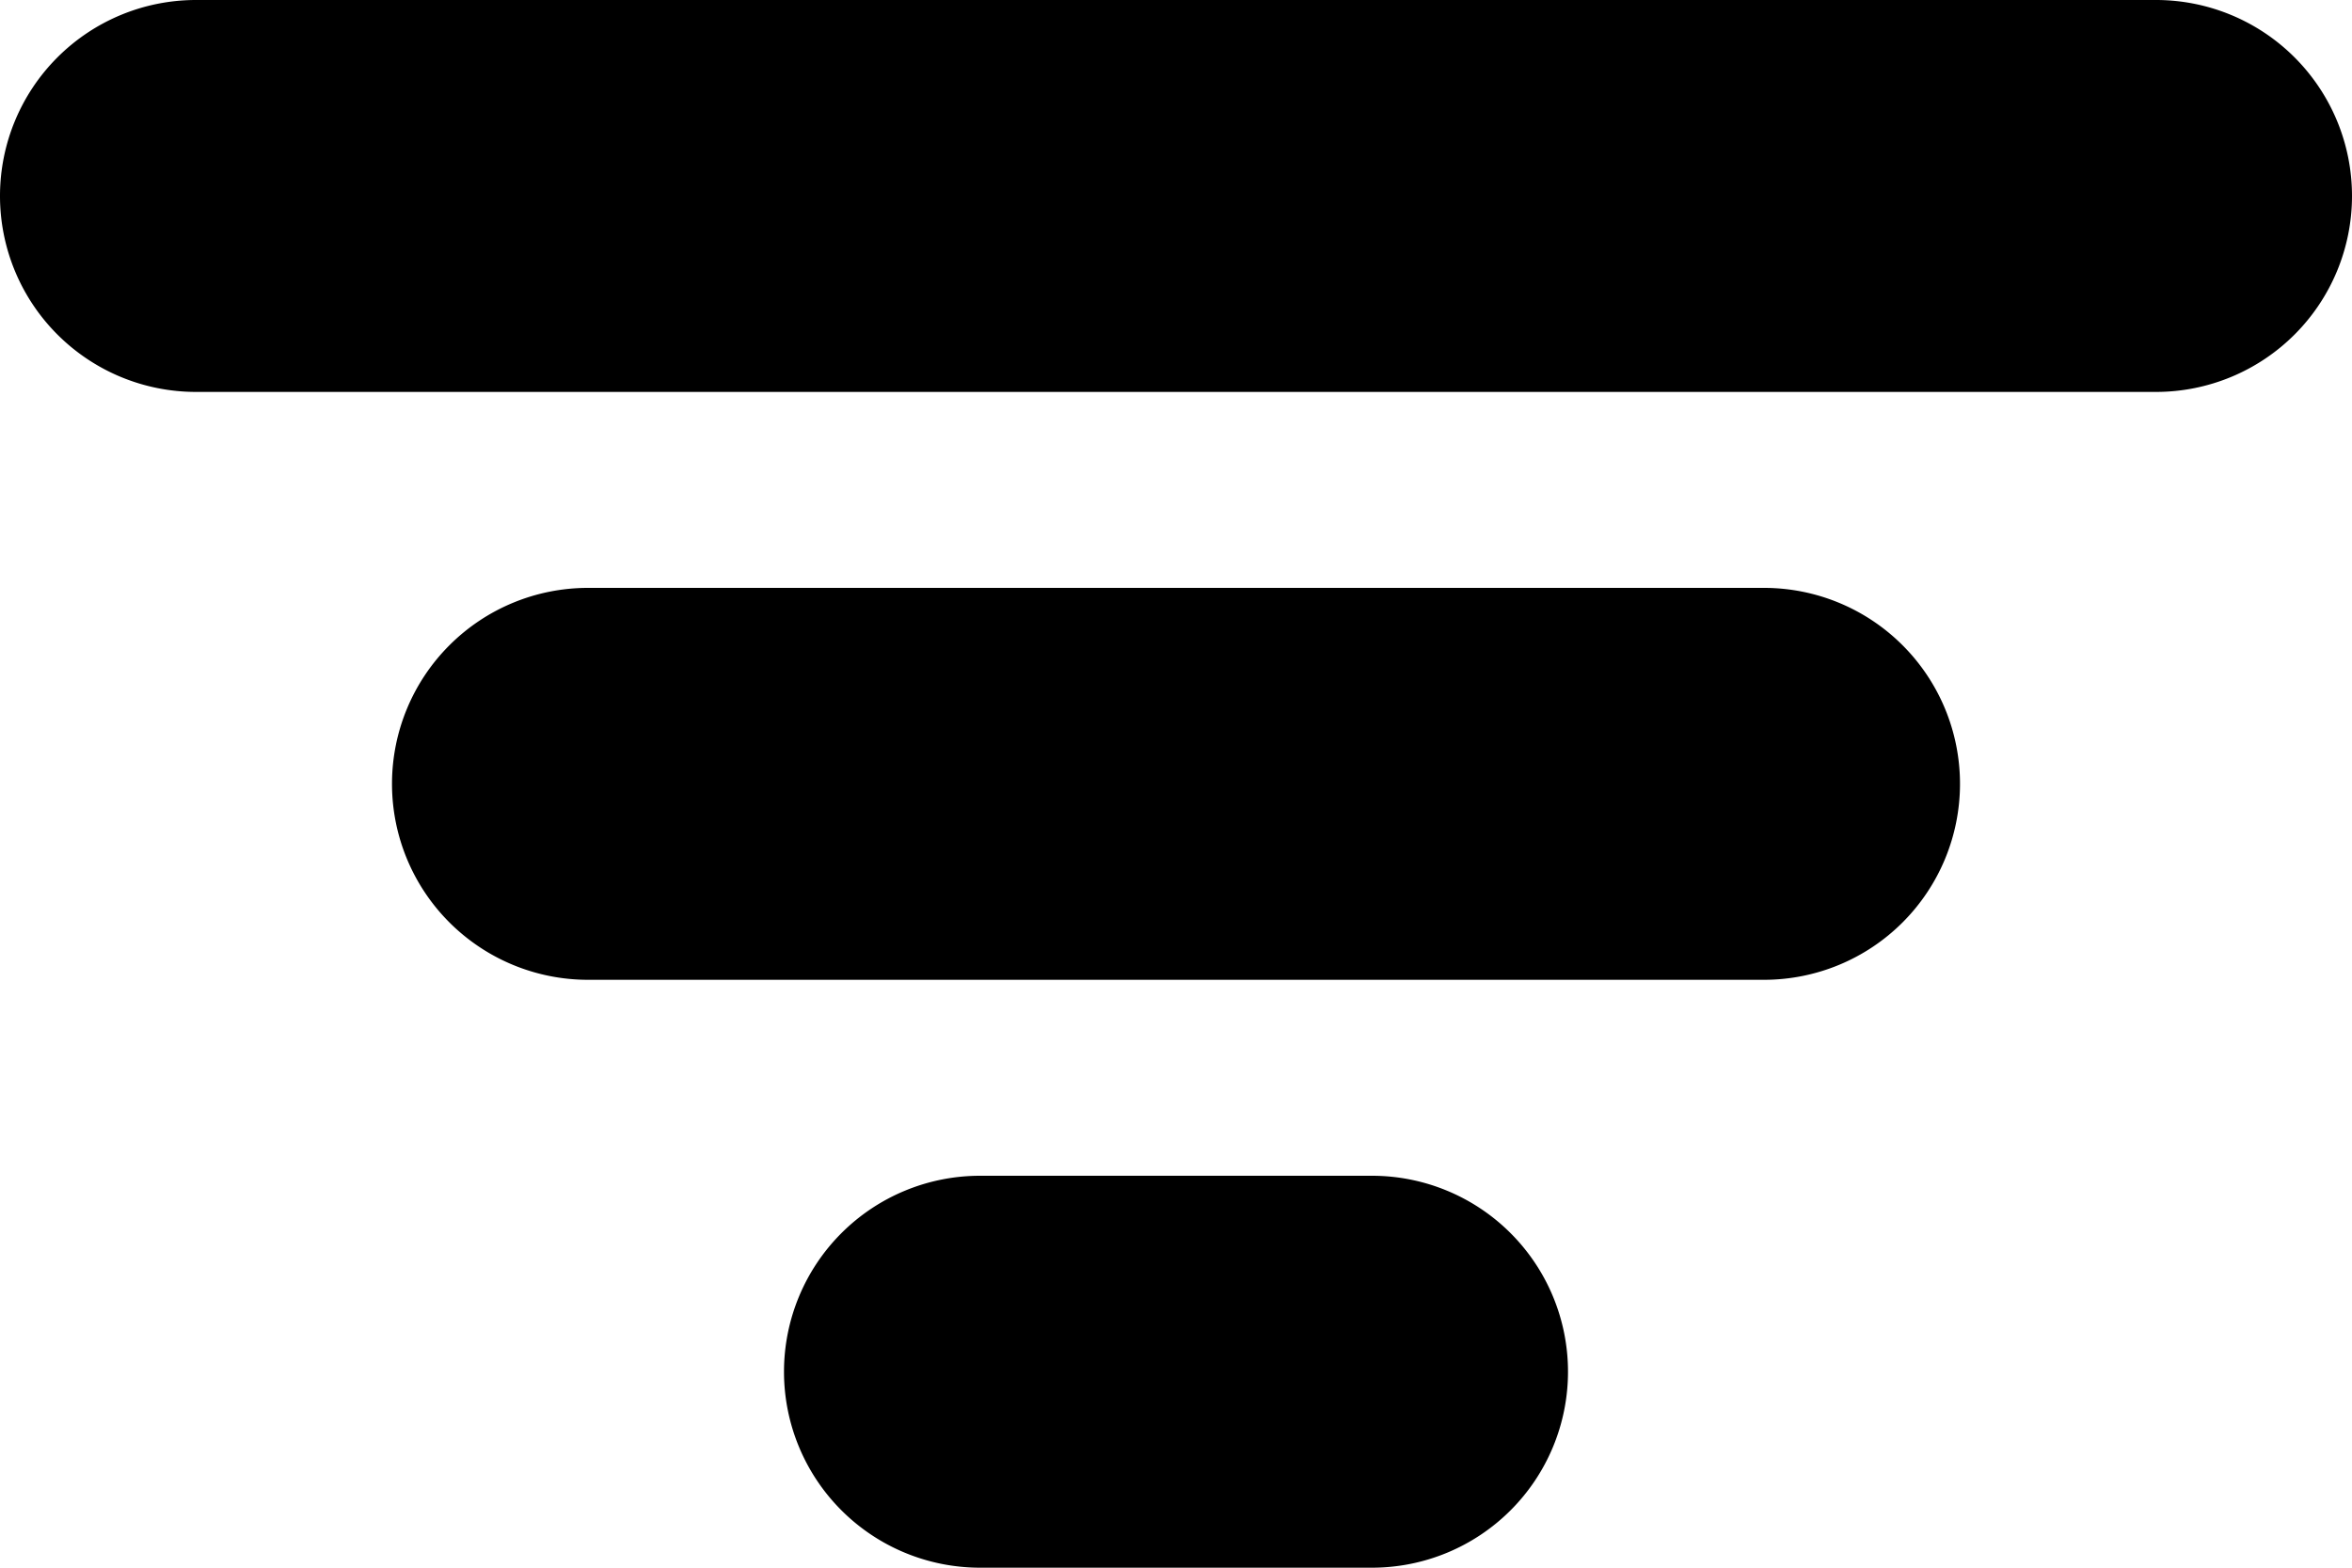 <svg xmlns="http://www.w3.org/2000/svg" width="12" height="8" viewBox="0 0 12 8"><defs><style>.cls-1{fill-rule:evenodd}</style></defs><path id="Rounded_Rectangle_16" data-name="Rounded Rectangle 16" class="cls-1" d="M815 416h-10a1 1 0 0 1 0-2h10a1 1 0 0 1 0 2zm-8 1h6a1 1 0 0 1 0 2h-6a1 1 0 0 1 0-2zm2 3h2a1 1 0 0 1 0 2h-2a1 1 0 0 1 0-2z" transform="translate(-804 -414)"/></svg>